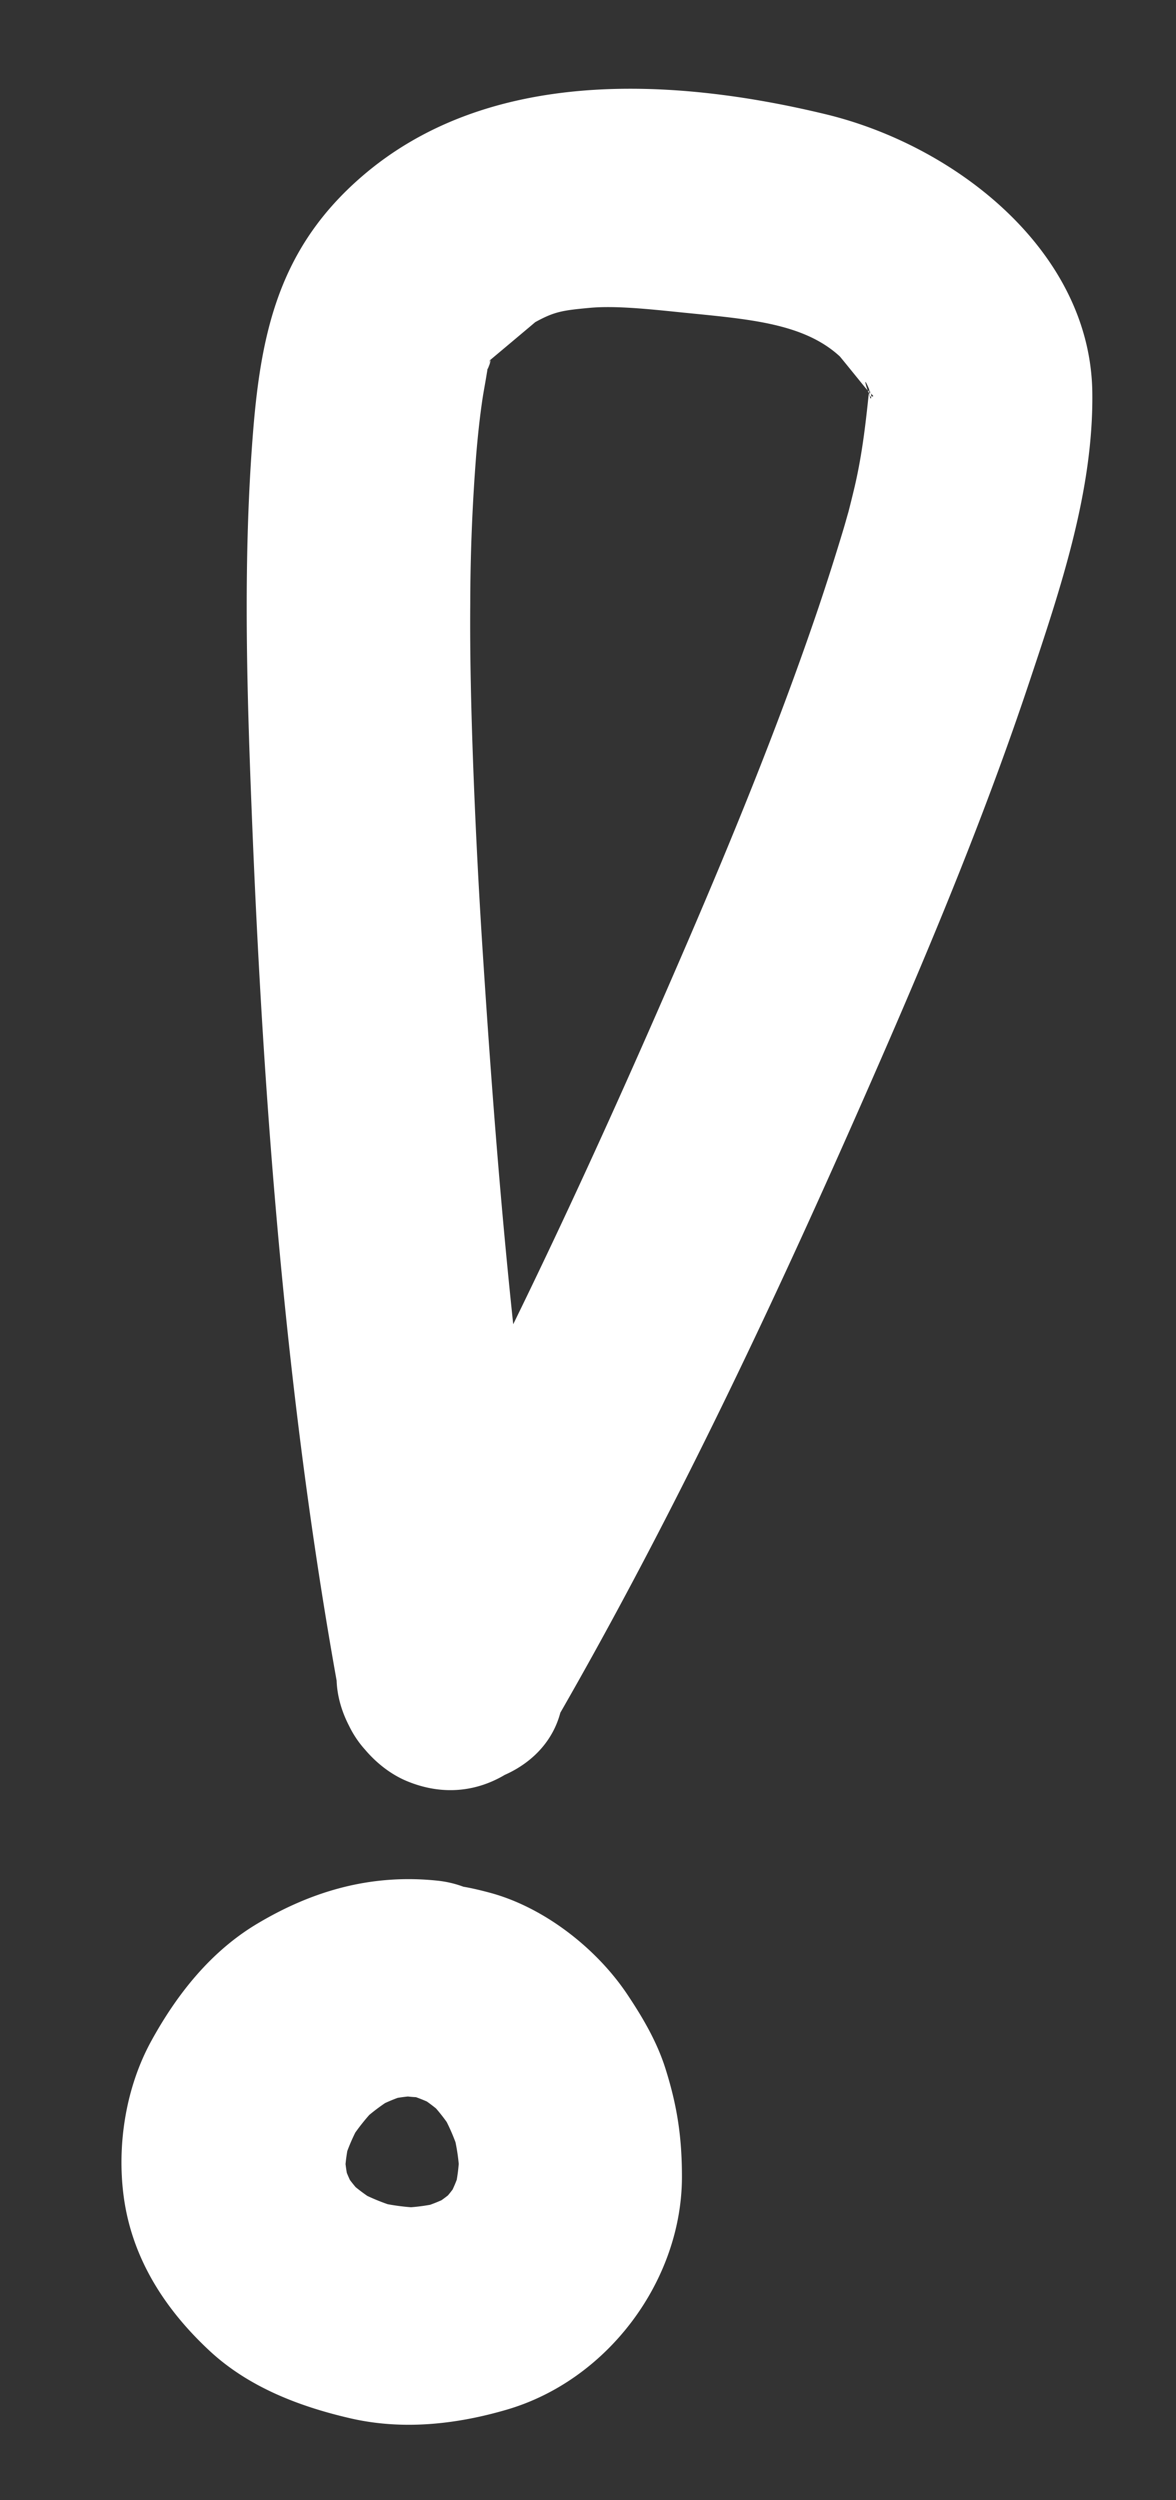 <svg xmlns="http://www.w3.org/2000/svg" width="24" height="51" fill="none" viewBox="0 0 24 51">
  <rect x="0" y="0" width="24" height="51" fill="#333333" stroke="none"/>
  <g clip-path="url(#a)">
    <path fill="#fff" d="M8.23 42.698c.253.067.491.162.72.286l-.513-.292c.243.139.463.304.665.495l-.415-.404c.234.23.432.483.6.761l-.297-.492c.166.284.294.58.39.893l-.16-.556c.096.336.15.676.158 1.024l-.005-.596a3.58 3.58 0 0 1-.116.944l.157-.575c-.075.263-.18.511-.32.748l.298-.497a3.073 3.073 0 0 1-.429.541l.413-.4c-.179.172-.374.32-.59.447l.505-.285c-.256.143-.525.25-.809.327l.571-.152a4.123 4.123 0 0 1-.948.122h.614a4.506 4.506 0 0 1-1.097-.139l.593.157a4.324 4.324 0 0 1-.956-.383l.513.293a3.736 3.736 0 0 1-.755-.565l.415.404a3.276 3.276 0 0 1-.455-.576l.297.492a3.037 3.037 0 0 1-.3-.697l.16.556a3.087 3.087 0 0 1-.102-.764l.005.596a3.43 3.43 0 0 1 .116-.83l-.157.576c.091-.32.223-.622.392-.91l-.297.496a4.27 4.27 0 0 1 .622-.79l-.413.4c.243-.235.508-.437.803-.607l-.505.285c.252-.14.514-.25.793-.328l-.572.152c.258-.066.517-.102.783-.107h-.614c.124 0 .245.007.368.02.593.062 1.214-.082 1.69-.437.443-.33.821-.92.867-1.471.098-1.176-.71-2.364-1.986-2.498-1.338-.14-2.536.2-3.664.87-.96.568-1.653 1.449-2.175 2.399-.518.943-.704 2.11-.564 3.17.166 1.252.831 2.294 1.755 3.153.792.736 1.825 1.134 2.872 1.375 1.067.246 2.163.125 3.196-.178 2.074-.608 3.569-2.651 3.57-4.745 0-.801-.093-1.44-.336-2.209-.173-.549-.466-1.048-.788-1.528-.626-.93-1.694-1.768-2.804-2.063-.623-.166-1.16-.258-1.779-.006-.506.207-1.023.672-1.215 1.182-.205.546-.259 1.183.009 1.727.238.483.668 1.04 1.226 1.189Zm3.23-8.711c-.87-4.75-1.285-9.599-1.598-14.405a140.513 140.513 0 0 1-.203-3.914c-.047-1.27-.07-2.34-.062-3.343a39.75 39.75 0 0 1 .122-3.054c.032-.38.072-.76.128-1.137.025-.163.057-.325.083-.488.07-.437.135-.332 0-.072.05-.099.045-.242.116-.331.258-.32-.2.142-.126.171 0 0 1.008-.845 1.002-.842.397-.22.57-.242 1.119-.293.507-.046 1.168.022 1.86.093 1.35.137 2.487.209 3.236.896.015.014.391.48.514.63.115.141.224.198.14.188-.12-.016-.004-.128-.01-.01-.008.139-.227-.555-.055-.165.125.285-.017.327.026-.092-.073.714-.145 1.402-.309 2.104a25.42 25.42 0 0 1-.15.603c-.085.327.104-.364.006-.03-.027.095-.053.19-.081.283a52.35 52.35 0 0 1-.51 1.603c-.789 2.33-1.72 4.613-2.694 6.874-2.074 4.81-4.306 9.614-6.936 14.163-.603 1.044.187 2.486 1.235 2.916 1.253.514 2.388-.129 2.994-1.176 2.518-4.356 4.661-8.948 6.667-13.545 1.104-2.529 2.16-5.086 3.032-7.7.631-1.893 1.313-3.898 1.286-5.913-.038-2.862-2.765-5.024-5.439-5.67-3.165-.765-6.913-.944-9.475 1.275-1.643 1.423-2.041 3.089-2.21 5.164-.209 2.575-.134 5.183-.032 7.763.237 6.015.703 12.119 1.79 18.057.515 2.812 5.051 2.229 4.533-.603Z"/>
  </g>
  <defs>
    <clipPath id="a">
      <path fill="#fff" d="m6.176.825 16.86 2.187-6.177 47.601L0 48.425z"/>
    </clipPath>
  </defs>
</svg>
